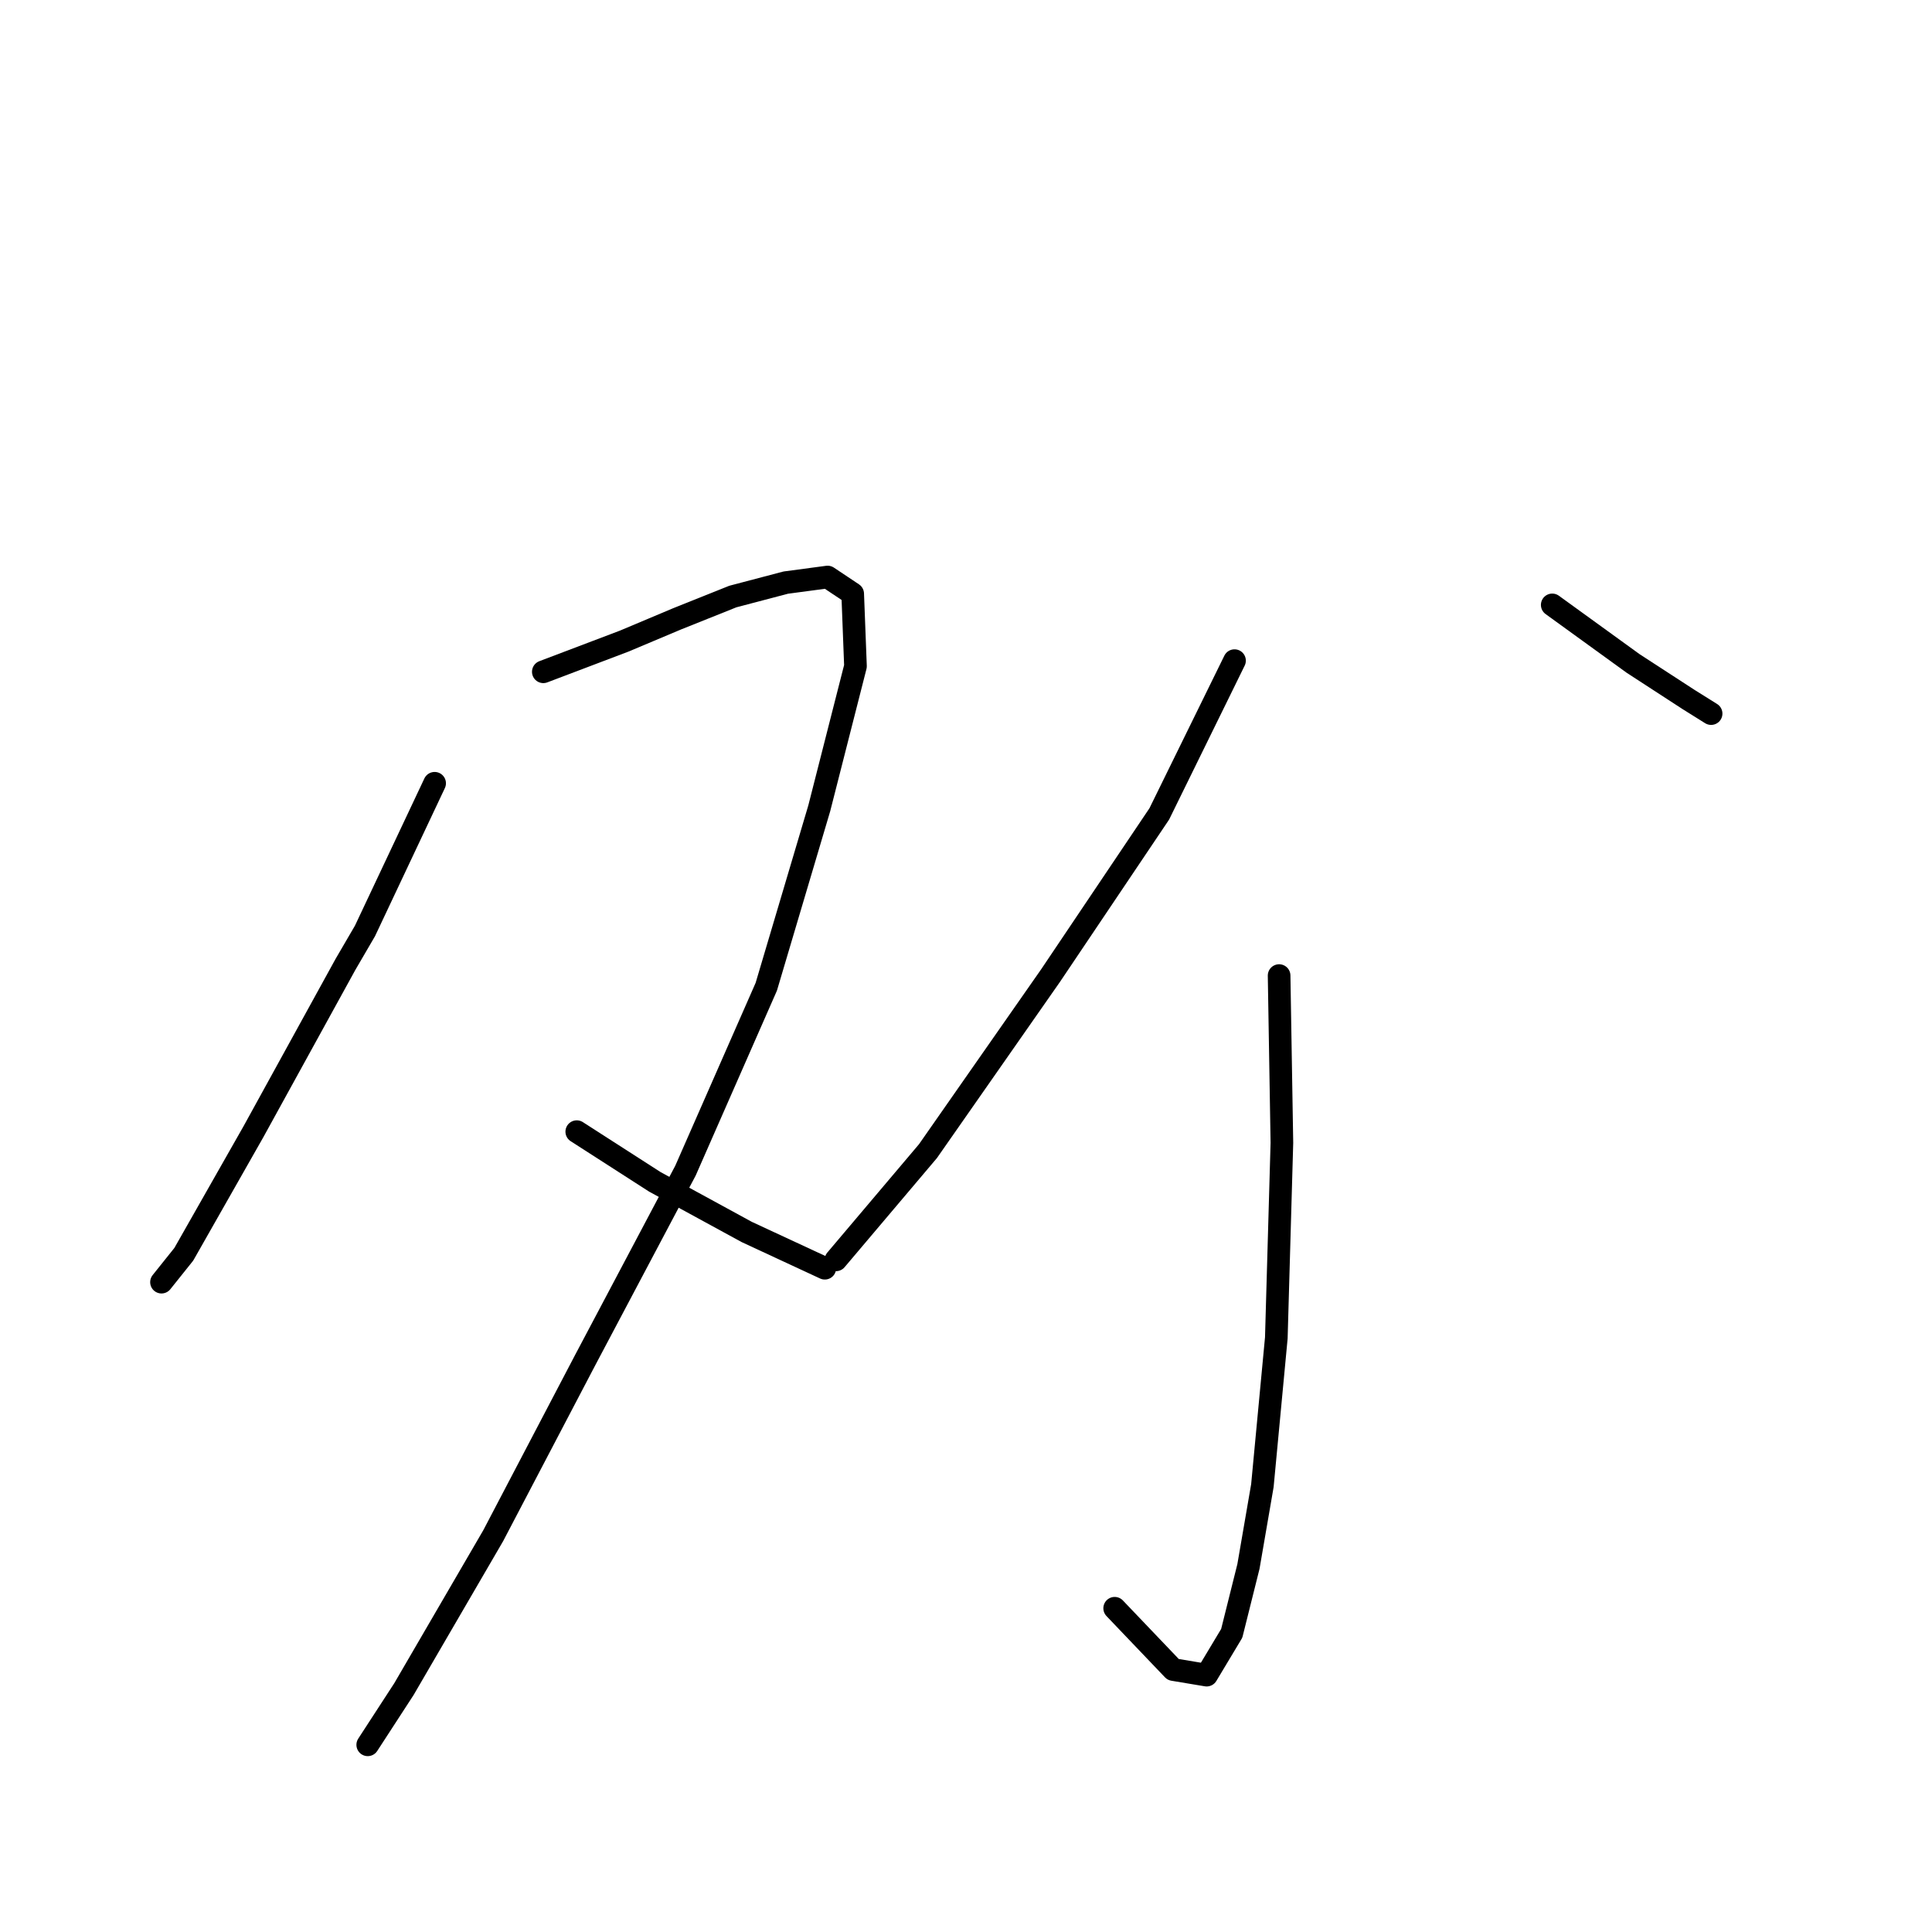 <?xml version="1.0" standalone="no"?>
    <svg width="256" height="256" xmlns="http://www.w3.org/2000/svg" version="1.1">
    <polyline stroke="black" stroke-width="3" stroke-linecap="round" fill="transparent" stroke-linejoin="round" points="57.59 103.787 48.358 123.36 45.773 127.792 33.586 149.95 24.353 166.199 21.399 169.892 21.399 169.892 " />
        <polyline stroke="black" stroke-width="3" stroke-linecap="round" fill="transparent" stroke-linejoin="round" points="71.993 89.015 82.703 84.953 89.72 81.999 97.106 79.044 104.122 77.198 109.662 76.459 112.986 78.675 113.355 88.277 108.554 107.111 101.537 130.746 90.827 155.12 77.533 180.233 65.346 203.499 53.528 223.81 48.727 231.197 48.727 231.197 " />
        <polyline stroke="black" stroke-width="3" stroke-linecap="round" fill="transparent" stroke-linejoin="round" points="76.425 149.95 86.765 156.598 98.952 163.245 109.293 168.046 109.293 168.046 " />
        <polyline stroke="black" stroke-width="3" stroke-linecap="round" fill="transparent" stroke-linejoin="round" points="163.58 87.538 153.609 107.85 139.206 129.269 122.957 152.535 110.77 166.938 110.77 166.938 " />
        <polyline stroke="black" stroke-width="3" stroke-linecap="round" fill="transparent" stroke-linejoin="round" points="205.68 80.152 216.39 87.908 223.776 92.708 226.73 94.555 226.73 94.555 " />
        <polyline stroke="black" stroke-width="3" stroke-linecap="round" fill="transparent" stroke-linejoin="round" points="169.489 129.269 169.858 151.427 169.119 177.278 167.273 196.851 165.426 207.561 163.211 216.424 159.887 221.964 155.455 221.225 147.7 213.101 147.7 213.101 " />
        <polyline stroke="black" stroke-width="3" stroke-linecap="round" fill="transparent" stroke-linejoin="round" points="148.808 176.171 " />
        <polyline stroke="black" stroke-width="3" stroke-linecap="round" fill="transparent" stroke-linejoin="round" points="187.215 179.864 " />
        </svg>